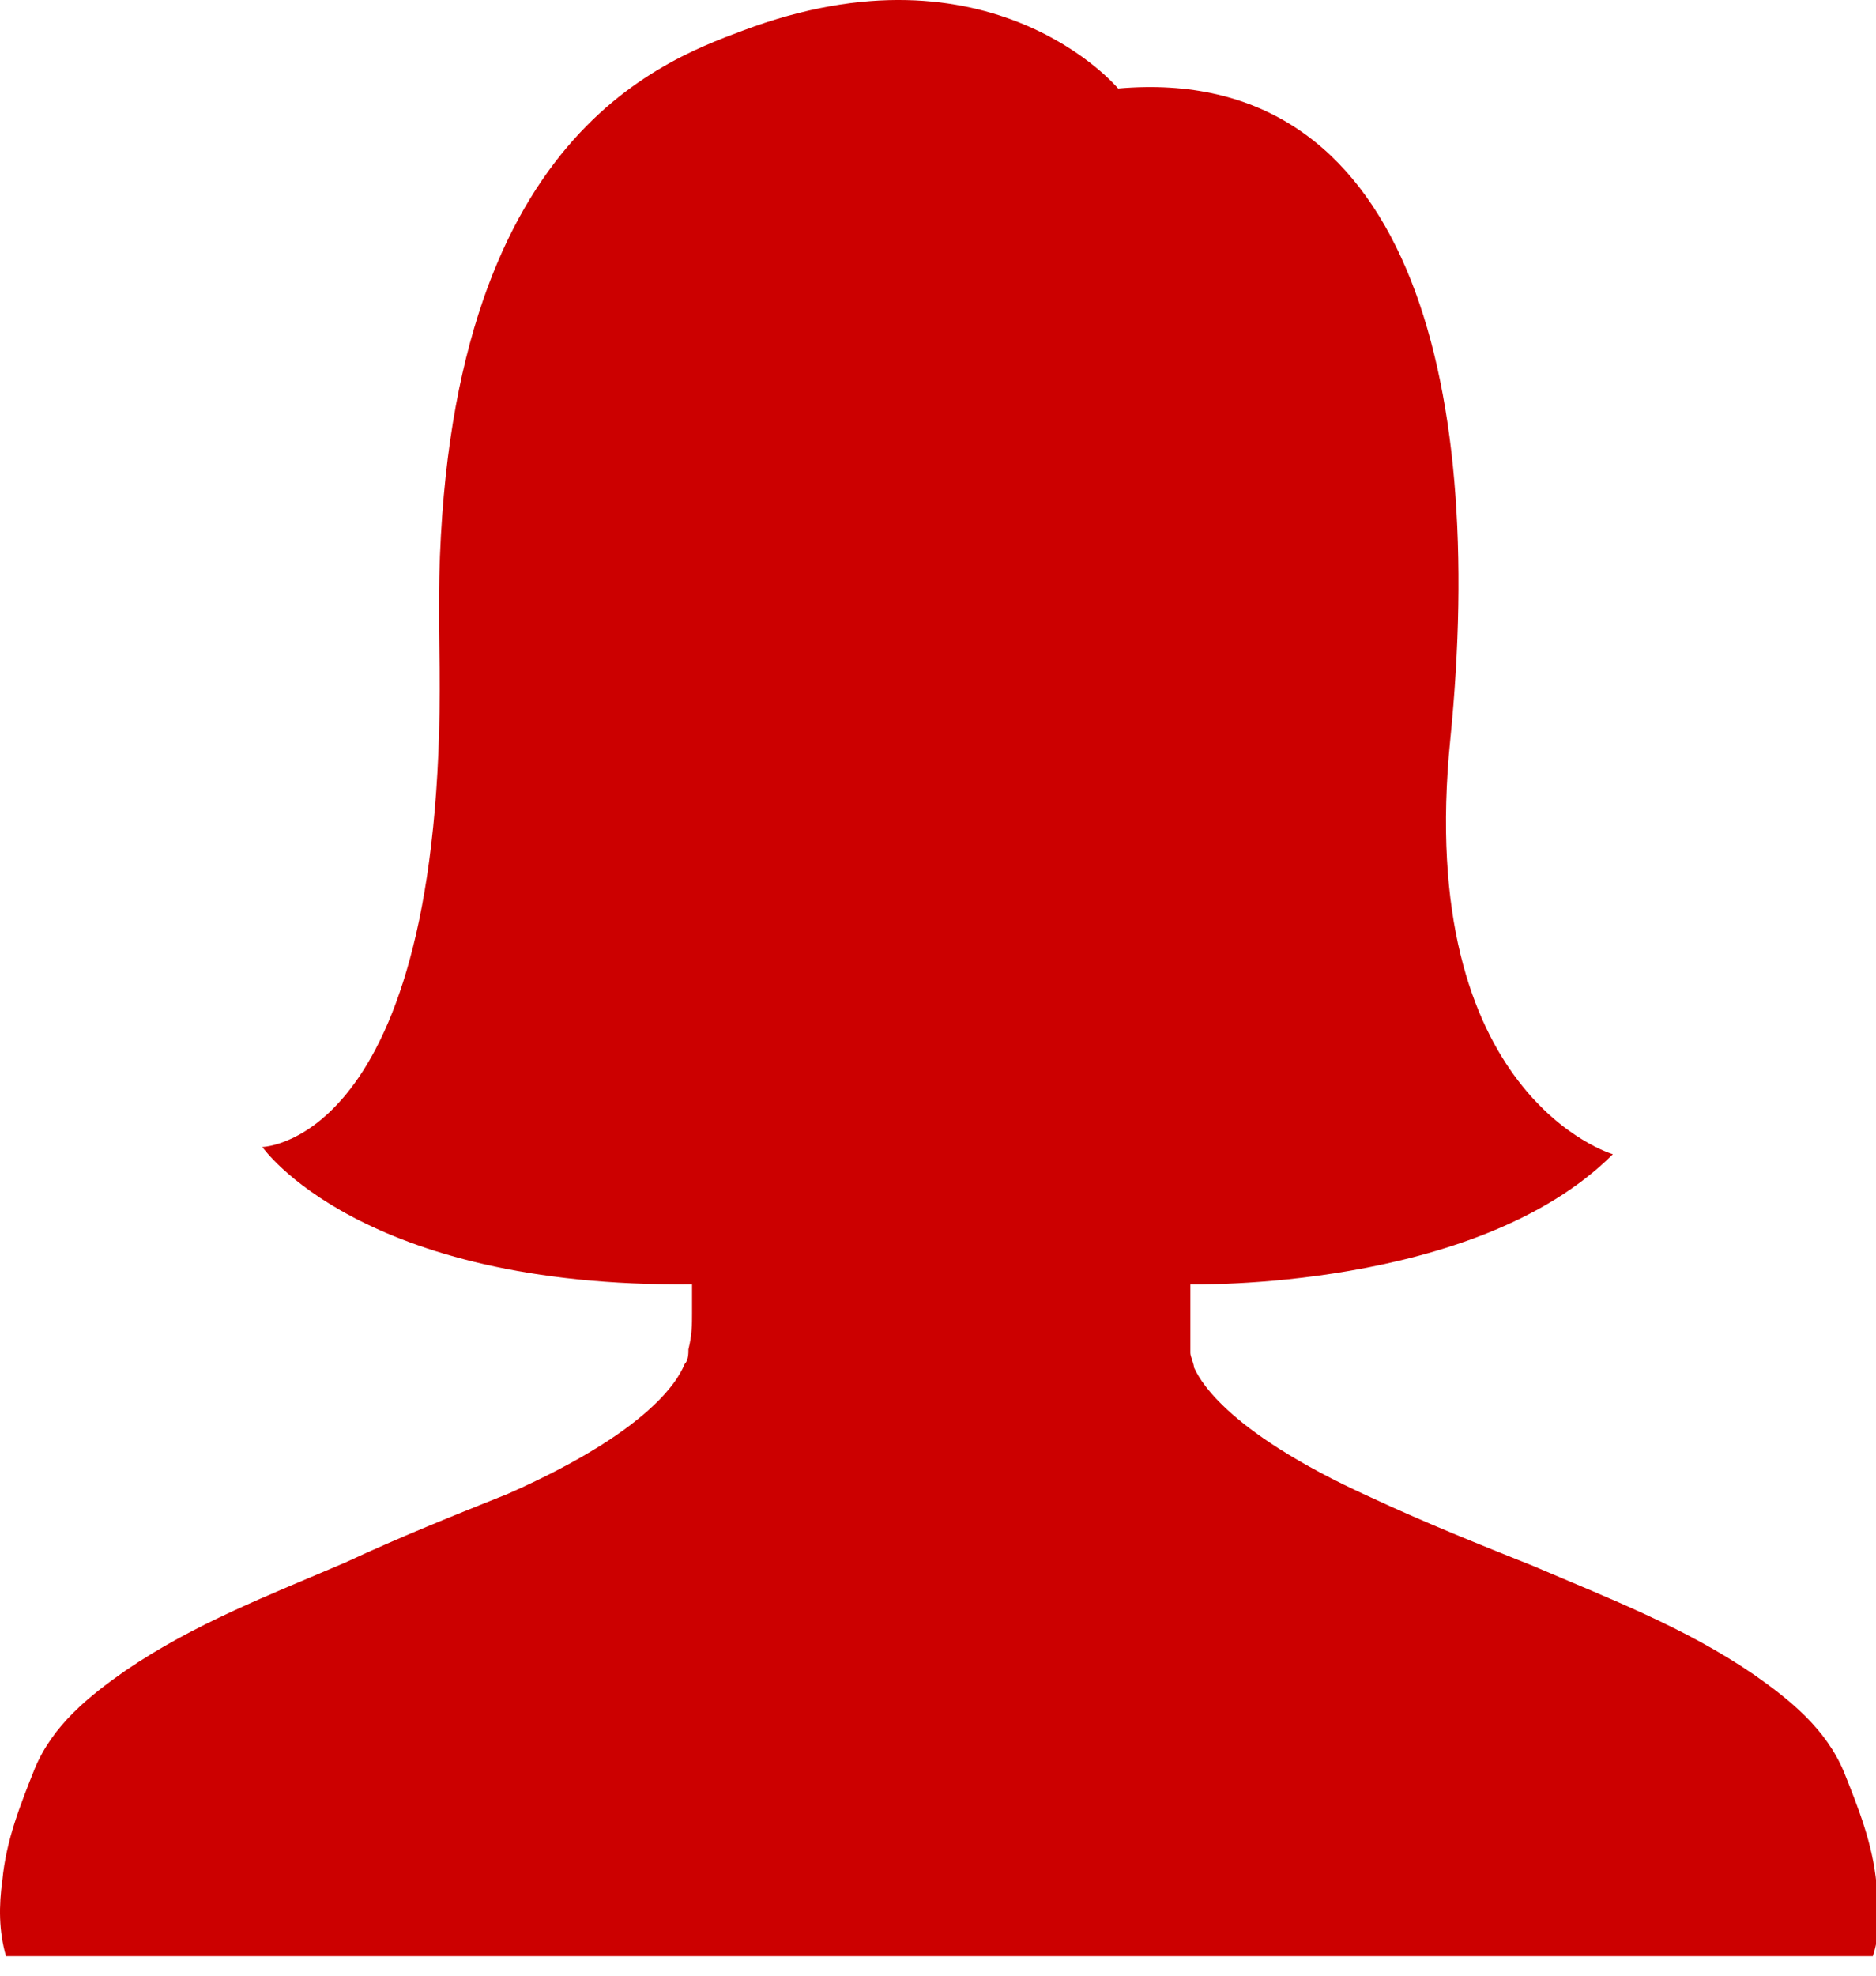 <?xml version="1.0" encoding="UTF-8" standalone="no"?>
<svg width="38px" height="40px" viewBox="0 0 38 40" version="1.1" xmlns="http://www.w3.org/2000/svg" xmlns:xlink="http://www.w3.org/1999/xlink">
    <!-- Generator: Sketch 48.2 (47327) - http://www.bohemiancoding.com/sketch -->
    <title>Female</title>
    <desc>Created with Sketch.</desc>
    <defs></defs>
    <g id="Artboard-Mobile-P1" stroke="none" stroke-width="1" fill="none" fill-rule="evenodd" transform="translate(-72, -1065)">
        <g id="Group-5" transform="translate(2, 1030)" fill="#CC0000">
            <g id="Group-3">
                <g id="Female" transform="translate(70, 35)">
                    <path d="M37.351,35.876 C36.985,34.998 36.254,34.413 35.522,33.901 C34.133,32.95 32.597,32.365 31.061,31.707 C29.963,31.268 28.866,30.829 27.769,30.317 C24.697,28.927 24.258,27.83 24.185,27.684 C24.185,27.611 24.112,27.465 24.112,27.392 L24.112,27.245 L24.112,26.002 C24.112,26.002 29.89,26.148 32.67,23.369 C32.67,23.369 28.647,22.198 29.378,14.957 C30.11,7.643 28.501,1.279 22.649,1.792 C22.649,1.792 20.089,-1.281 15.042,0.621 C13.287,1.279 8.679,2.962 8.898,13.056 C9.118,23.149 5.314,23.222 5.314,23.222 C5.314,23.222 7.289,26.075 14.018,26.002 L14.018,26.587 C14.018,26.806 14.018,27.026 13.945,27.318 C13.945,27.392 13.945,27.538 13.872,27.611 C13.799,27.757 13.433,28.854 10.288,30.244 C9.191,30.683 8.094,31.122 6.997,31.634 C5.461,32.292 3.925,32.877 2.535,33.828 C1.804,34.34 1.072,34.925 0.706,35.803 C0.414,36.534 0.121,37.266 0.048,38.07 C-0.025,38.582 -0.025,39.094 0.121,39.606 L18.919,39.606 L19.138,39.606 L37.936,39.606 C38.082,39.167 38.082,38.655 38.009,38.144 C37.936,37.339 37.644,36.607 37.351,35.876 Z" id="Fill-1"></path>
                </g>
            </g>
        </g>
    </g>
</svg>